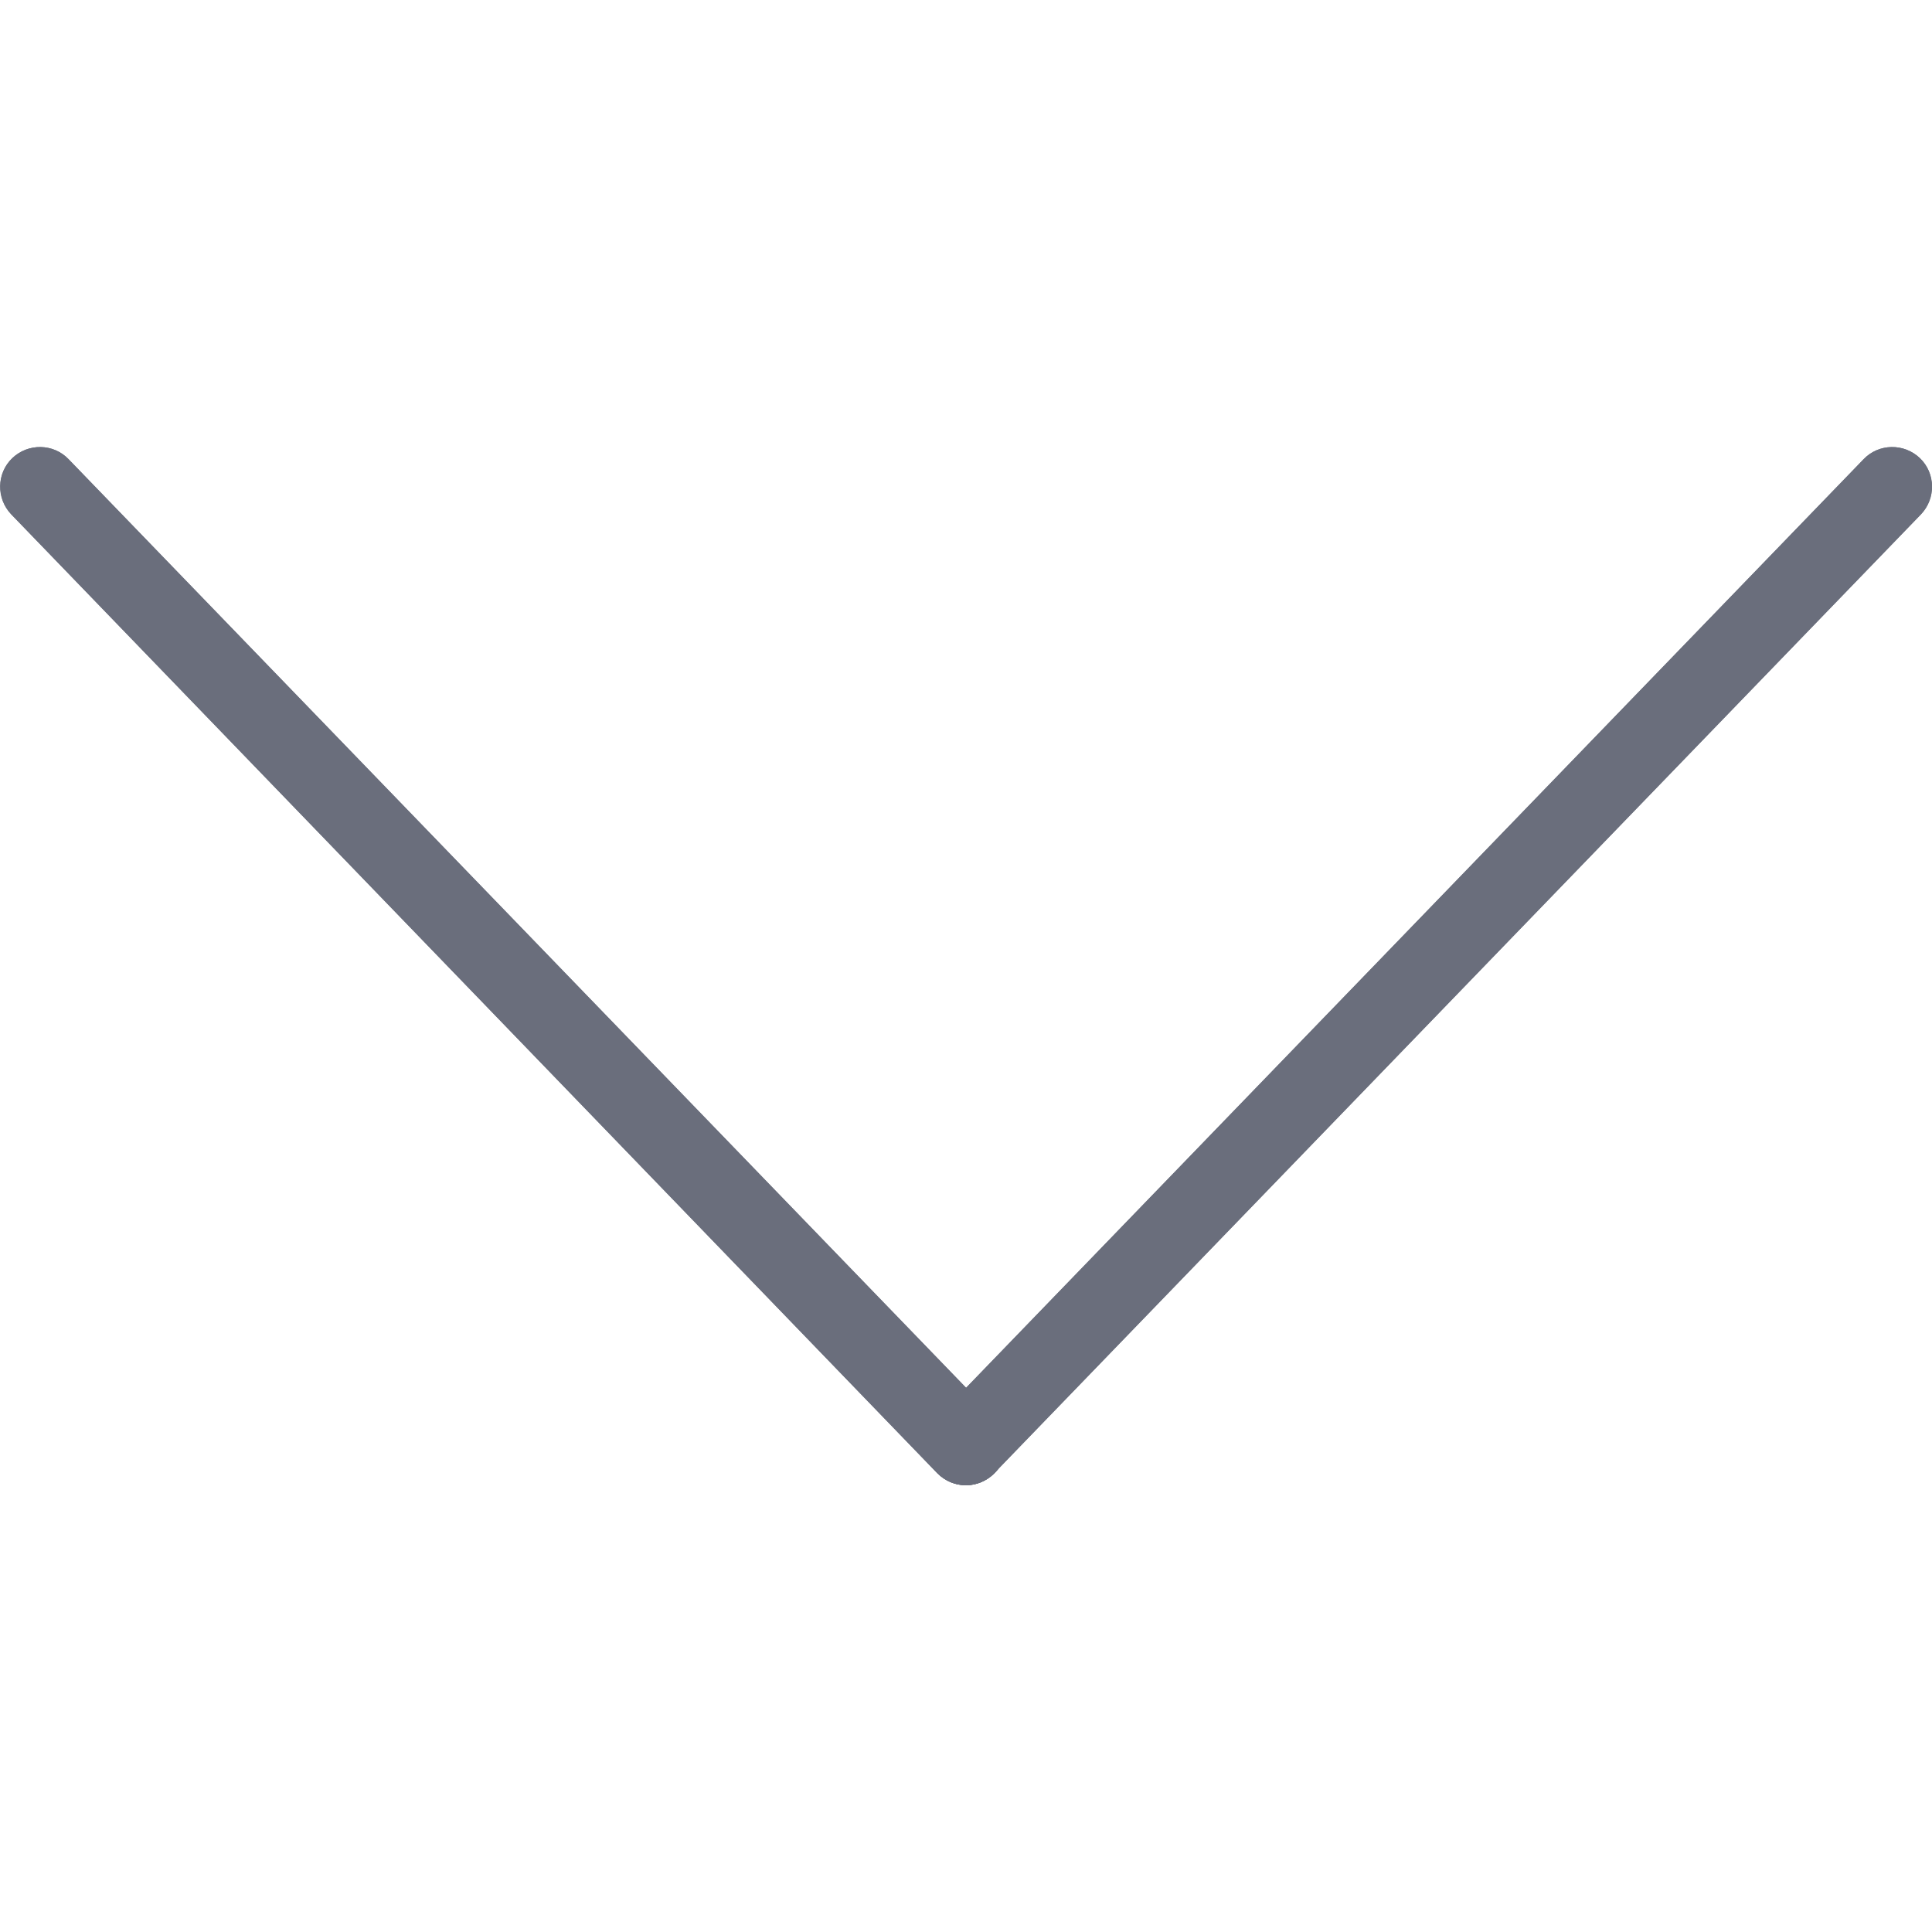 <?xml version="1.0" encoding="utf-8"?>
<!-- Generator: Adobe Illustrator 23.0.1, SVG Export Plug-In . SVG Version: 6.00 Build 0)  -->
<svg version="1.1" id="Layer_1" xmlns="http://www.w3.org/2000/svg" xmlns:xlink="http://www.w3.org/1999/xlink" x="0px" y="0px"
	 viewBox="0 0 512 512" style="enable-background:new 0 0 512 512;" xml:space="preserve">
<style type="text/css">
	.st0{fill:#6A6E7C;}
</style>
<g>
	<path class="st0" d="M256,393.6c-2.8,0-5.5-1.1-7.6-3.2L3,136.3c-4-4.2-3.9-10.9,0.3-14.9s10.9-3.9,14.9,0.3l245.5,254
		c4,4.2,3.9,10.9-0.3,14.9C261.3,392.6,258.6,393.6,256,393.6z"/>
	<path class="st0" d="M256,393.6c-2.6,0-5.3-1-7.3-3c-4.2-4-4.3-10.7-0.3-14.9l245.5-254c4-4.2,10.7-4.3,14.9-0.3
		c4.2,4,4.3,10.7,0.3,14.9l-245.5,254C261.5,392.5,258.8,393.6,256,393.6z"/>
</g>
<g>
	<path class="st0" d="M255.95,393.6c-2.8,0-5.5-1.1-7.6-3.2L2.95,136.3c-4-4.2-3.9-10.9,0.3-14.9s10.9-3.9,14.9,0.3l245.5,254
		c4,4.2,3.9,10.9-0.3,14.9C261.25,392.6,258.55,393.6,255.95,393.6z"/>
	<path class="st0" d="M255.95,393.6c-2.6,0-5.3-1-7.3-3c-4.2-4-4.3-10.7-0.3-14.9l245.5-254c4-4.2,10.7-4.3,14.9-0.3
		c4.2,4,4.3,10.7,0.3,14.9l-245.5,254C261.45,392.5,258.75,393.6,255.95,393.6z"/>
</g>
</svg>
